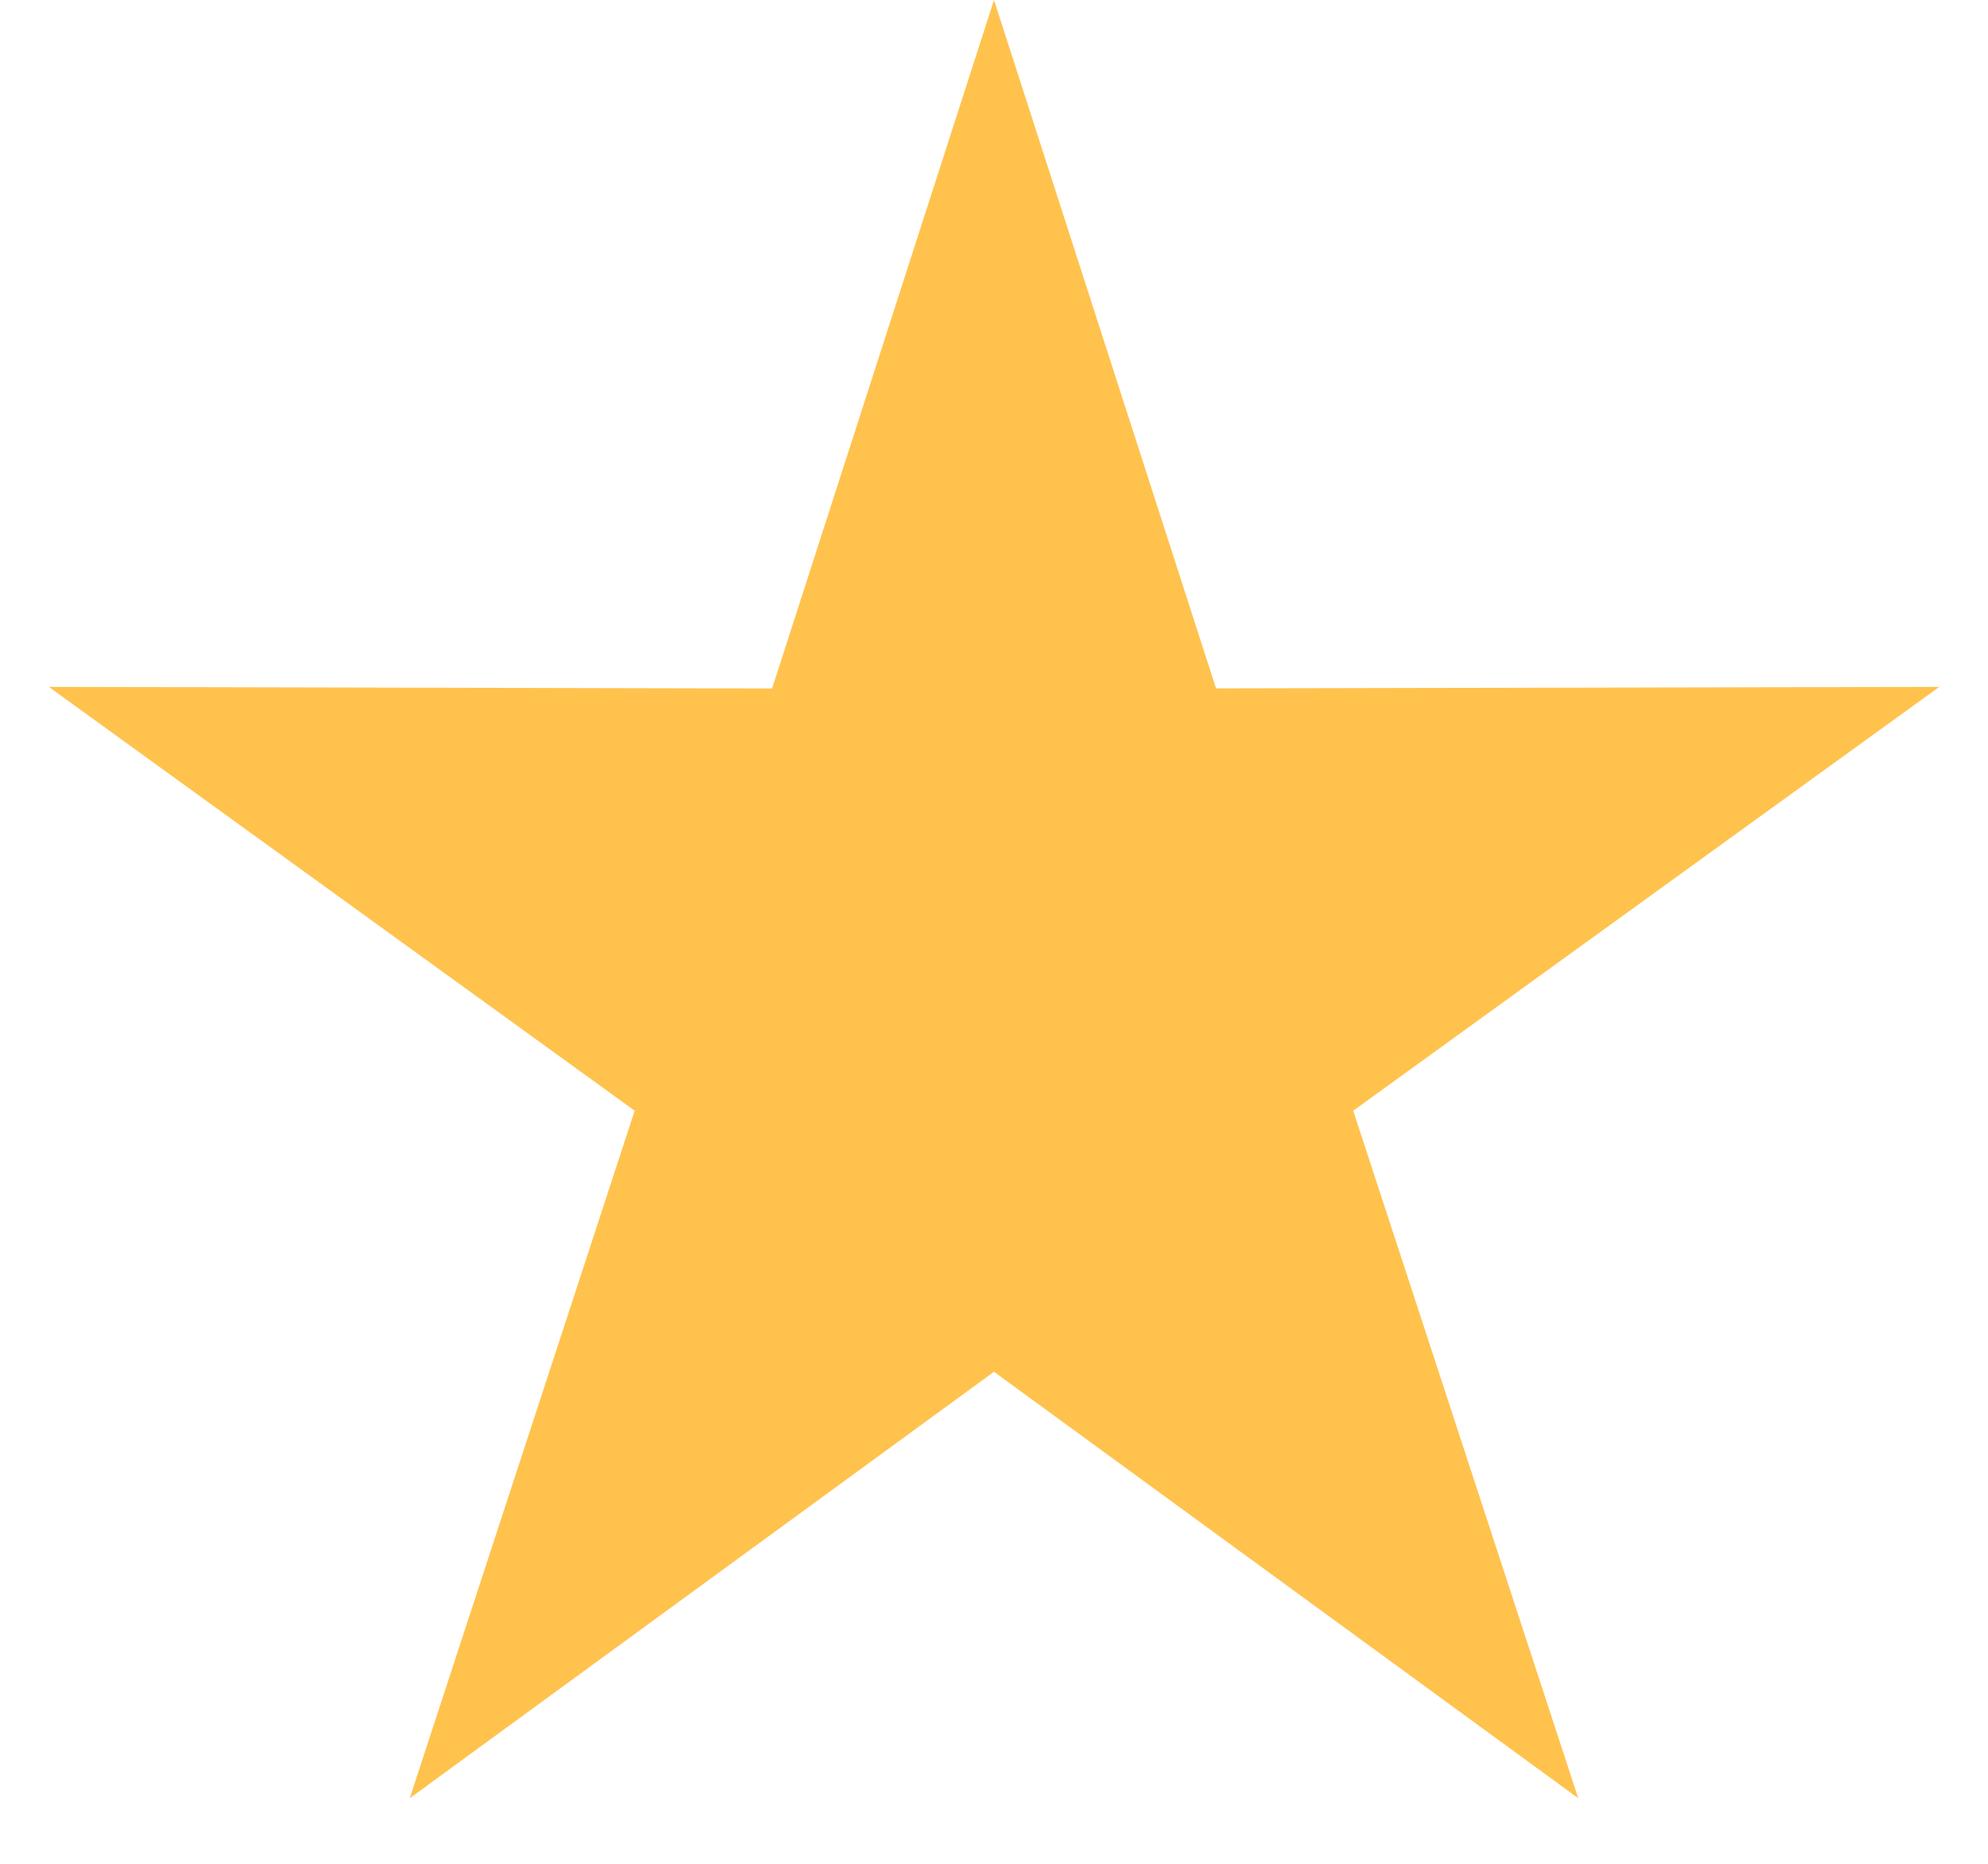 <svg xmlns="http://www.w3.org/2000/svg" width="16" height="15"><path d="M8 11.04l-4.702 3.432 1.81-5.533L.393 5.528l5.821.013L8 0l1.787 5.54 5.821-.012-4.717 3.411 1.811 5.533z" fill="#FFC24D" fill-rule="evenodd"/></svg>